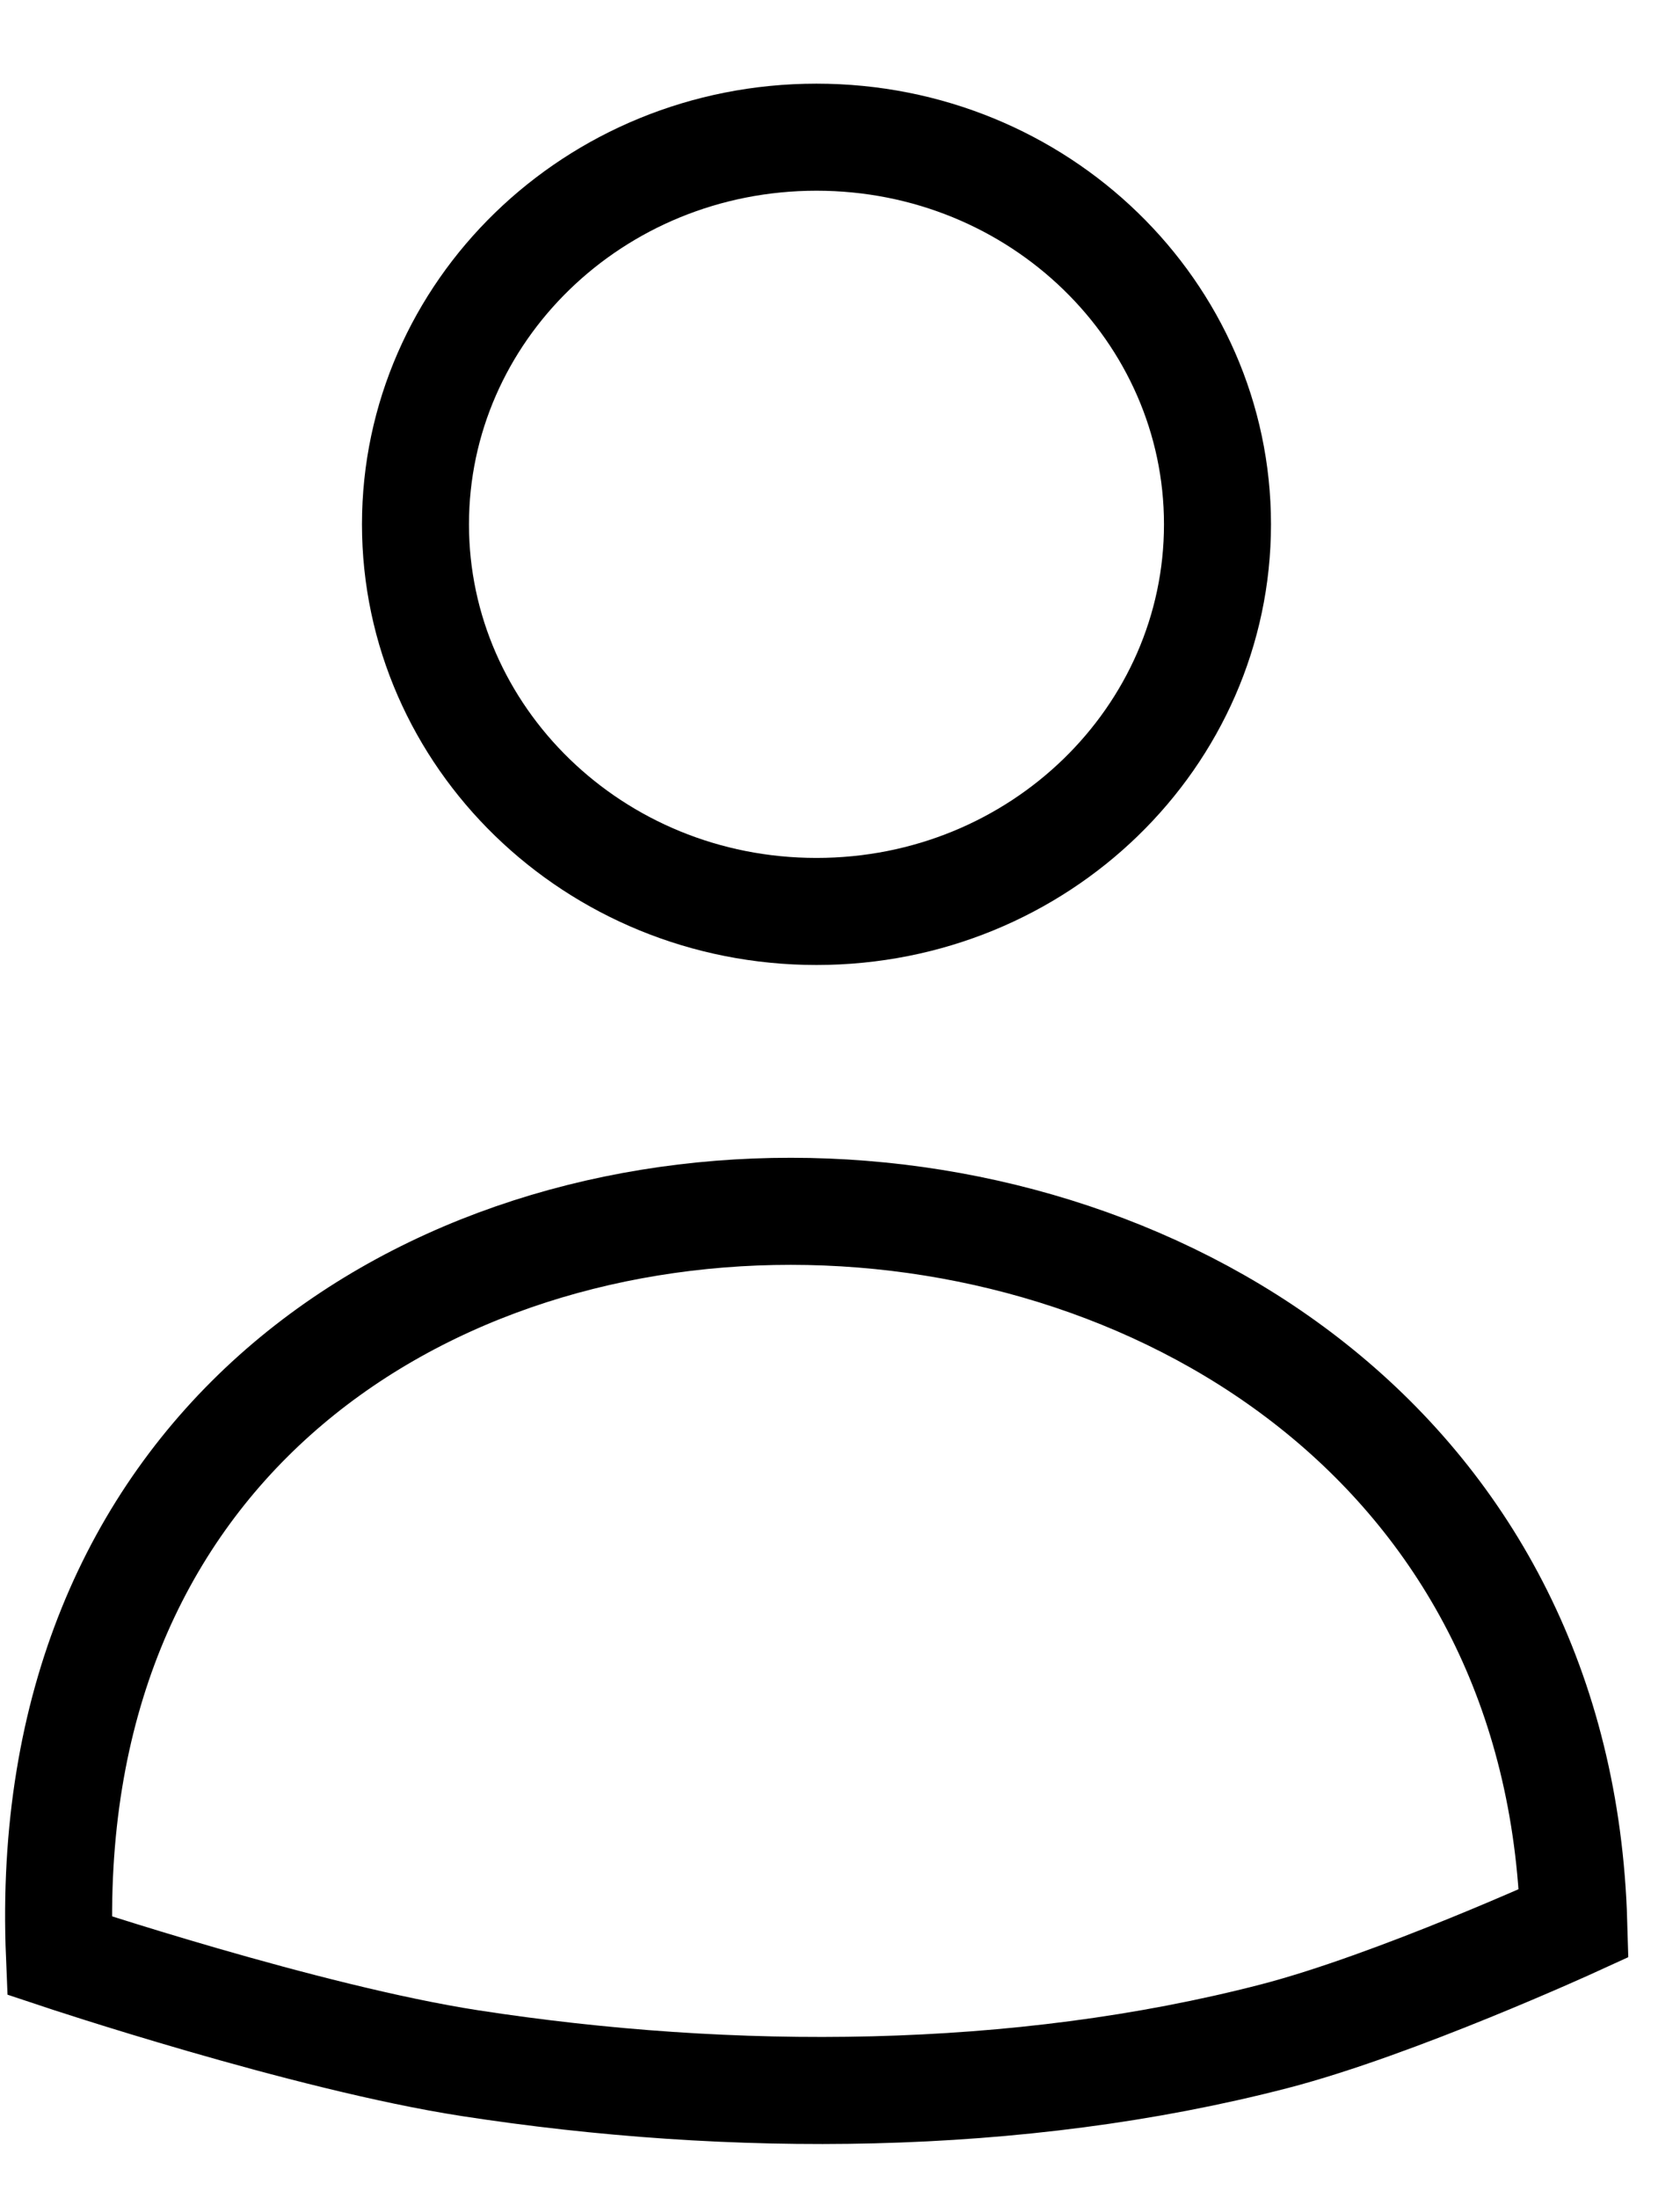 <svg width="13" height="17" viewBox="0 0 13 17" fill="none" xmlns="http://www.w3.org/2000/svg">
<path d="M9.86 15.748C10.798 15.505 12.178 14.874 12.178 14.874C11.968 7.619 0.138 7.363 0.46 15.124C0.46 15.124 2.367 15.76 3.636 15.956C5.659 16.268 7.871 16.263 9.86 15.748Z" stroke="currentColor" stroke-width="0.828"/>
<path d="M9.421 4.055C9.421 5.696 8.044 7.049 6.318 7.049C4.592 7.049 3.215 5.696 3.215 4.055C3.215 2.413 4.592 1.061 6.318 1.061C8.044 1.061 9.421 2.413 9.421 4.055Z" stroke="currentColor" stroke-width="0.828"/>
</svg>

